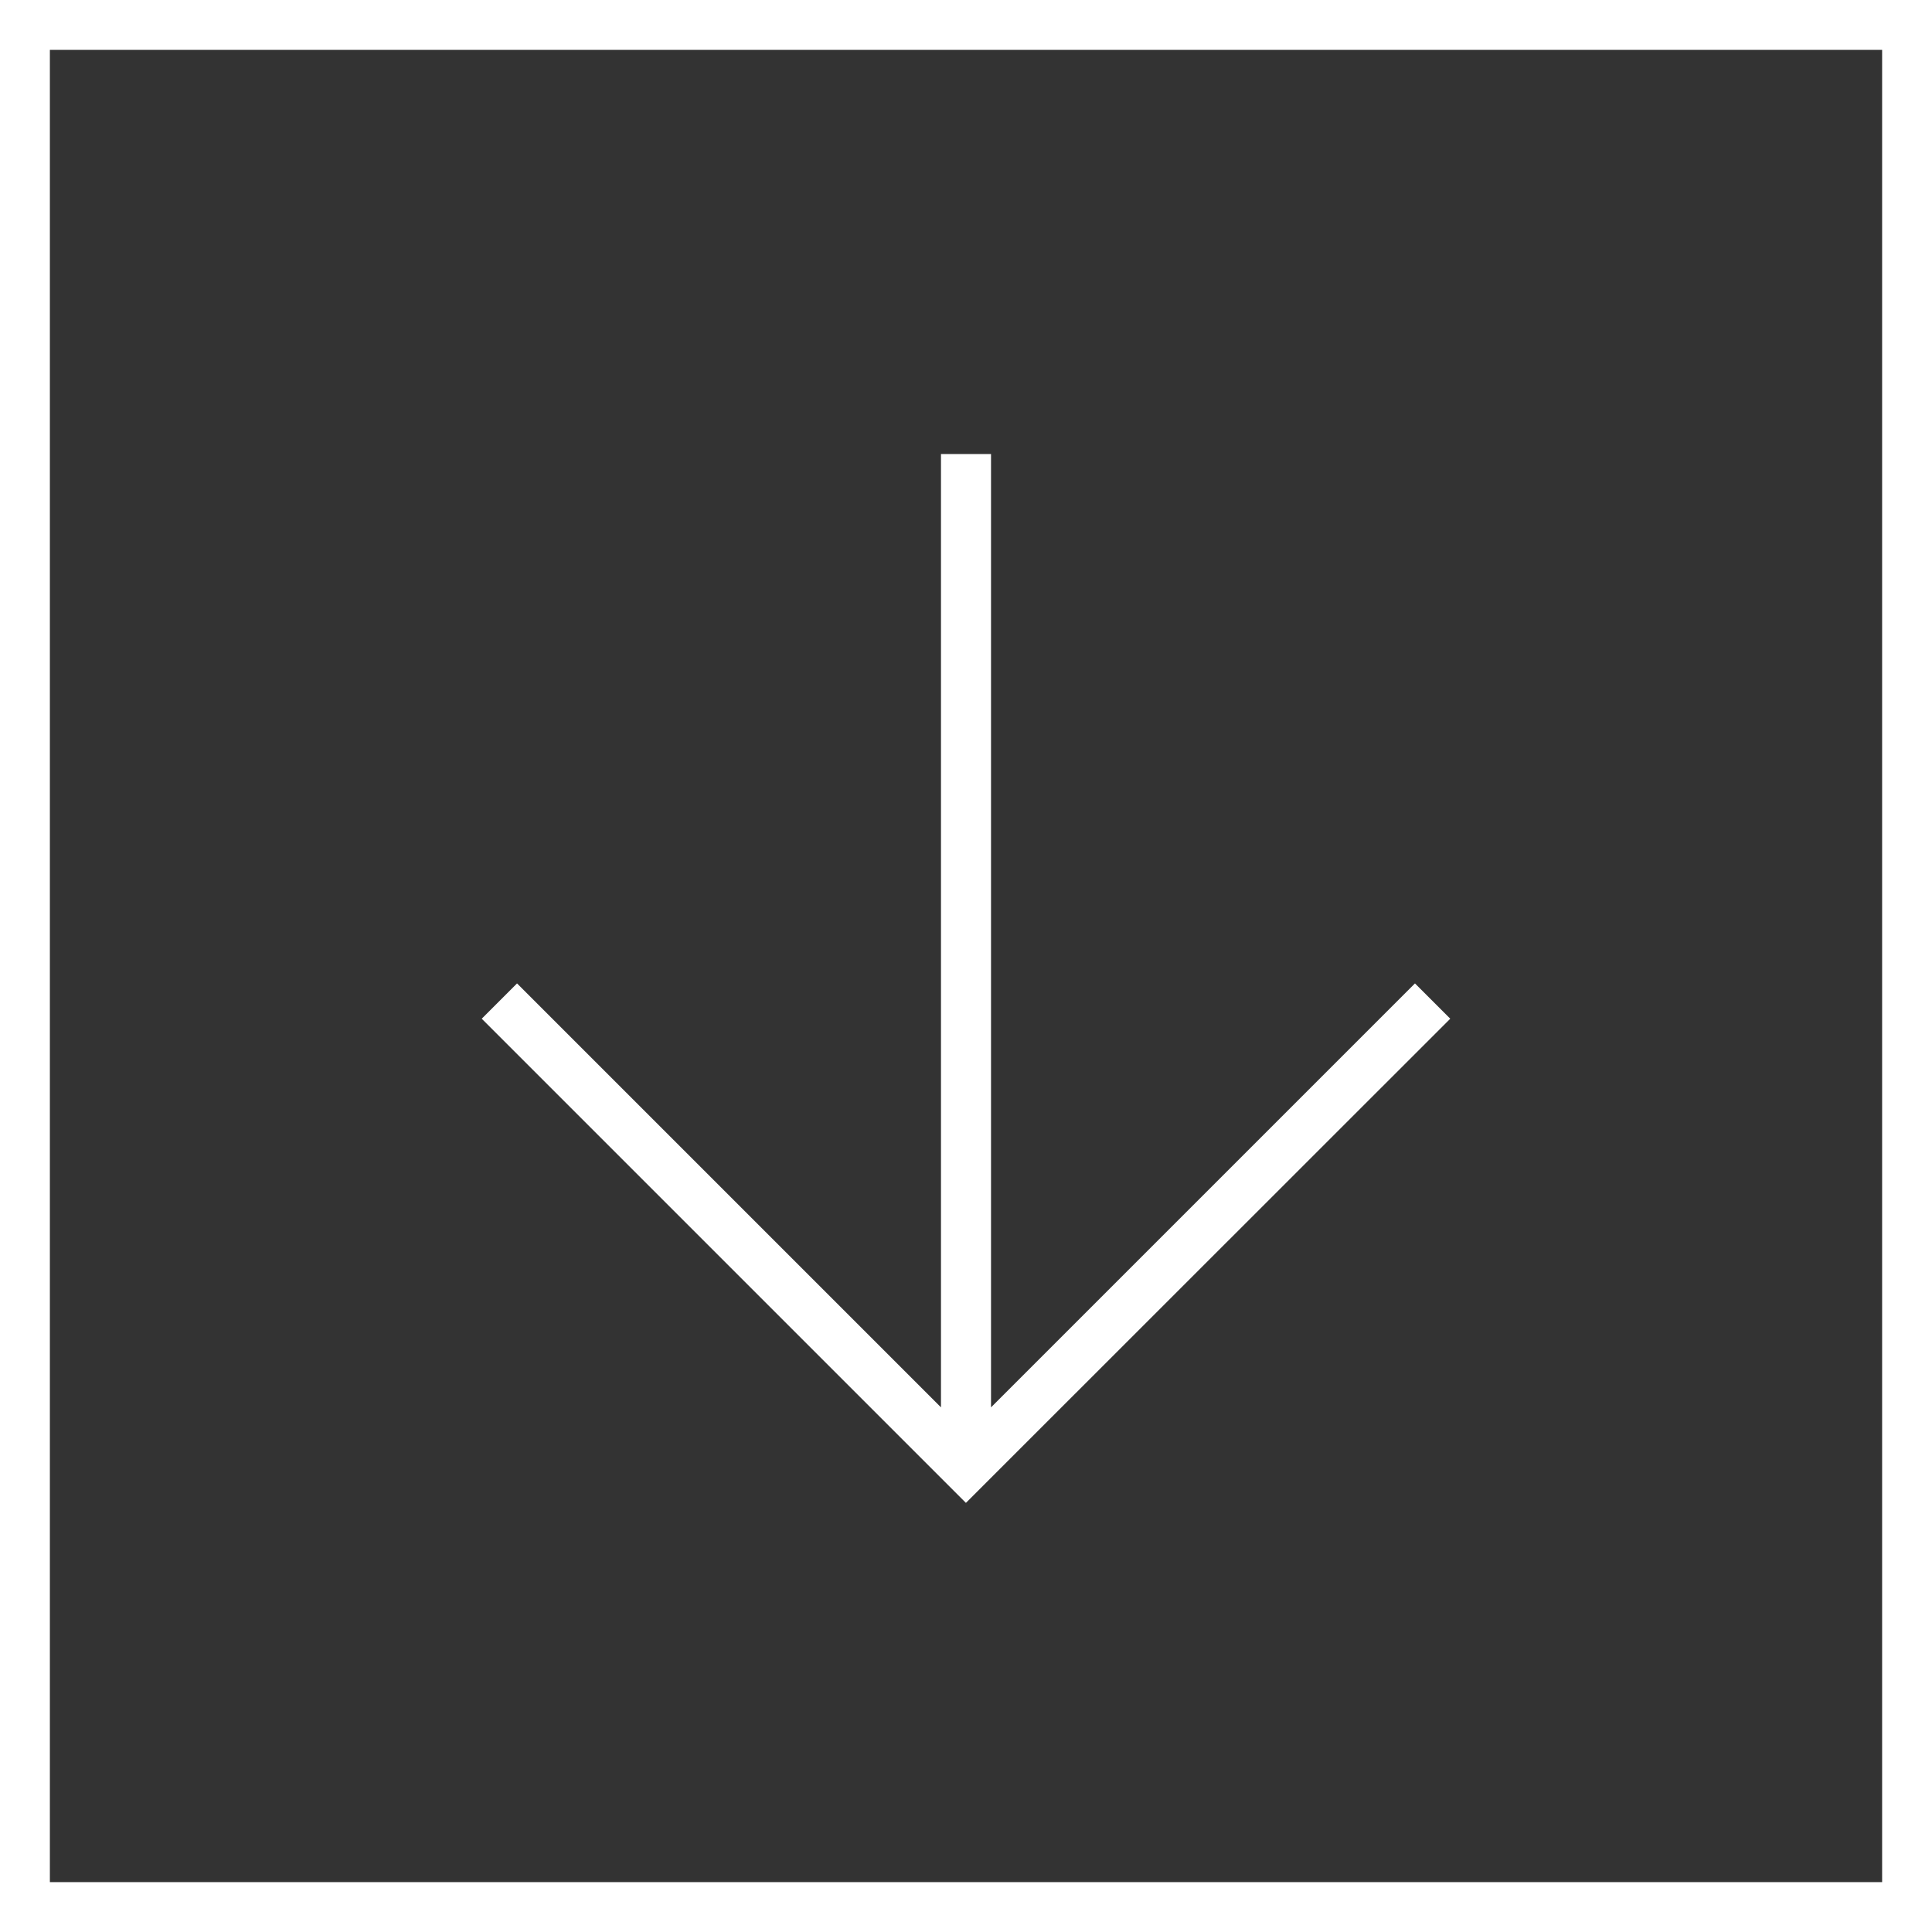 <?xml version="1.0" encoding="UTF-8"?>
<!DOCTYPE svg PUBLIC "-//W3C//DTD SVG 1.1//EN" "http://www.w3.org/Graphics/SVG/1.1/DTD/svg11.dtd">
<!-- Creator: CorelDRAW 2018 (64 Bit Versão de avaliação) -->
<svg xmlns="http://www.w3.org/2000/svg" xml:space="preserve" width="60px" height="60px" version="1.1" style="shape-rendering:geometricPrecision; text-rendering:geometricPrecision; image-rendering:optimizeQuality; fill-rule:evenodd; clip-rule:evenodd"
viewBox="0 0 119.31 119.31"
 xmlns:xlink="http://www.w3.org/1999/xlink">
 <rect x="0" y="0" width="119.31" height="119.31" fill="#333333" stroke="none"/>
 <defs>
  <style type="text/css">
   <![CDATA[
    .fil0 {fill:white;fill-rule:nonzero}
   ]]>
  </style>
 </defs>
 <g id="Camada_x0020_1">
  <path class="fil0" d="M1.54 0l116.23 0 1.54 0 0 1.54 0 116.23 0 1.54 -1.54 0 -116.23 0 -1.54 0 0 -1.54 0 -116.23 0 -1.54 1.54 0zm56.57 28.04l3.09 0 0 58.87 26.18 -26.18 2.18 2.18 -29.91 29.9 -29.9 -29.9 2.18 -2.18 26.18 26.18 0 -58.87zm58.12 -24.96l-113.15 0 0 113.15 113.15 0 0 -113.15z"/>
 </g>
</svg>
